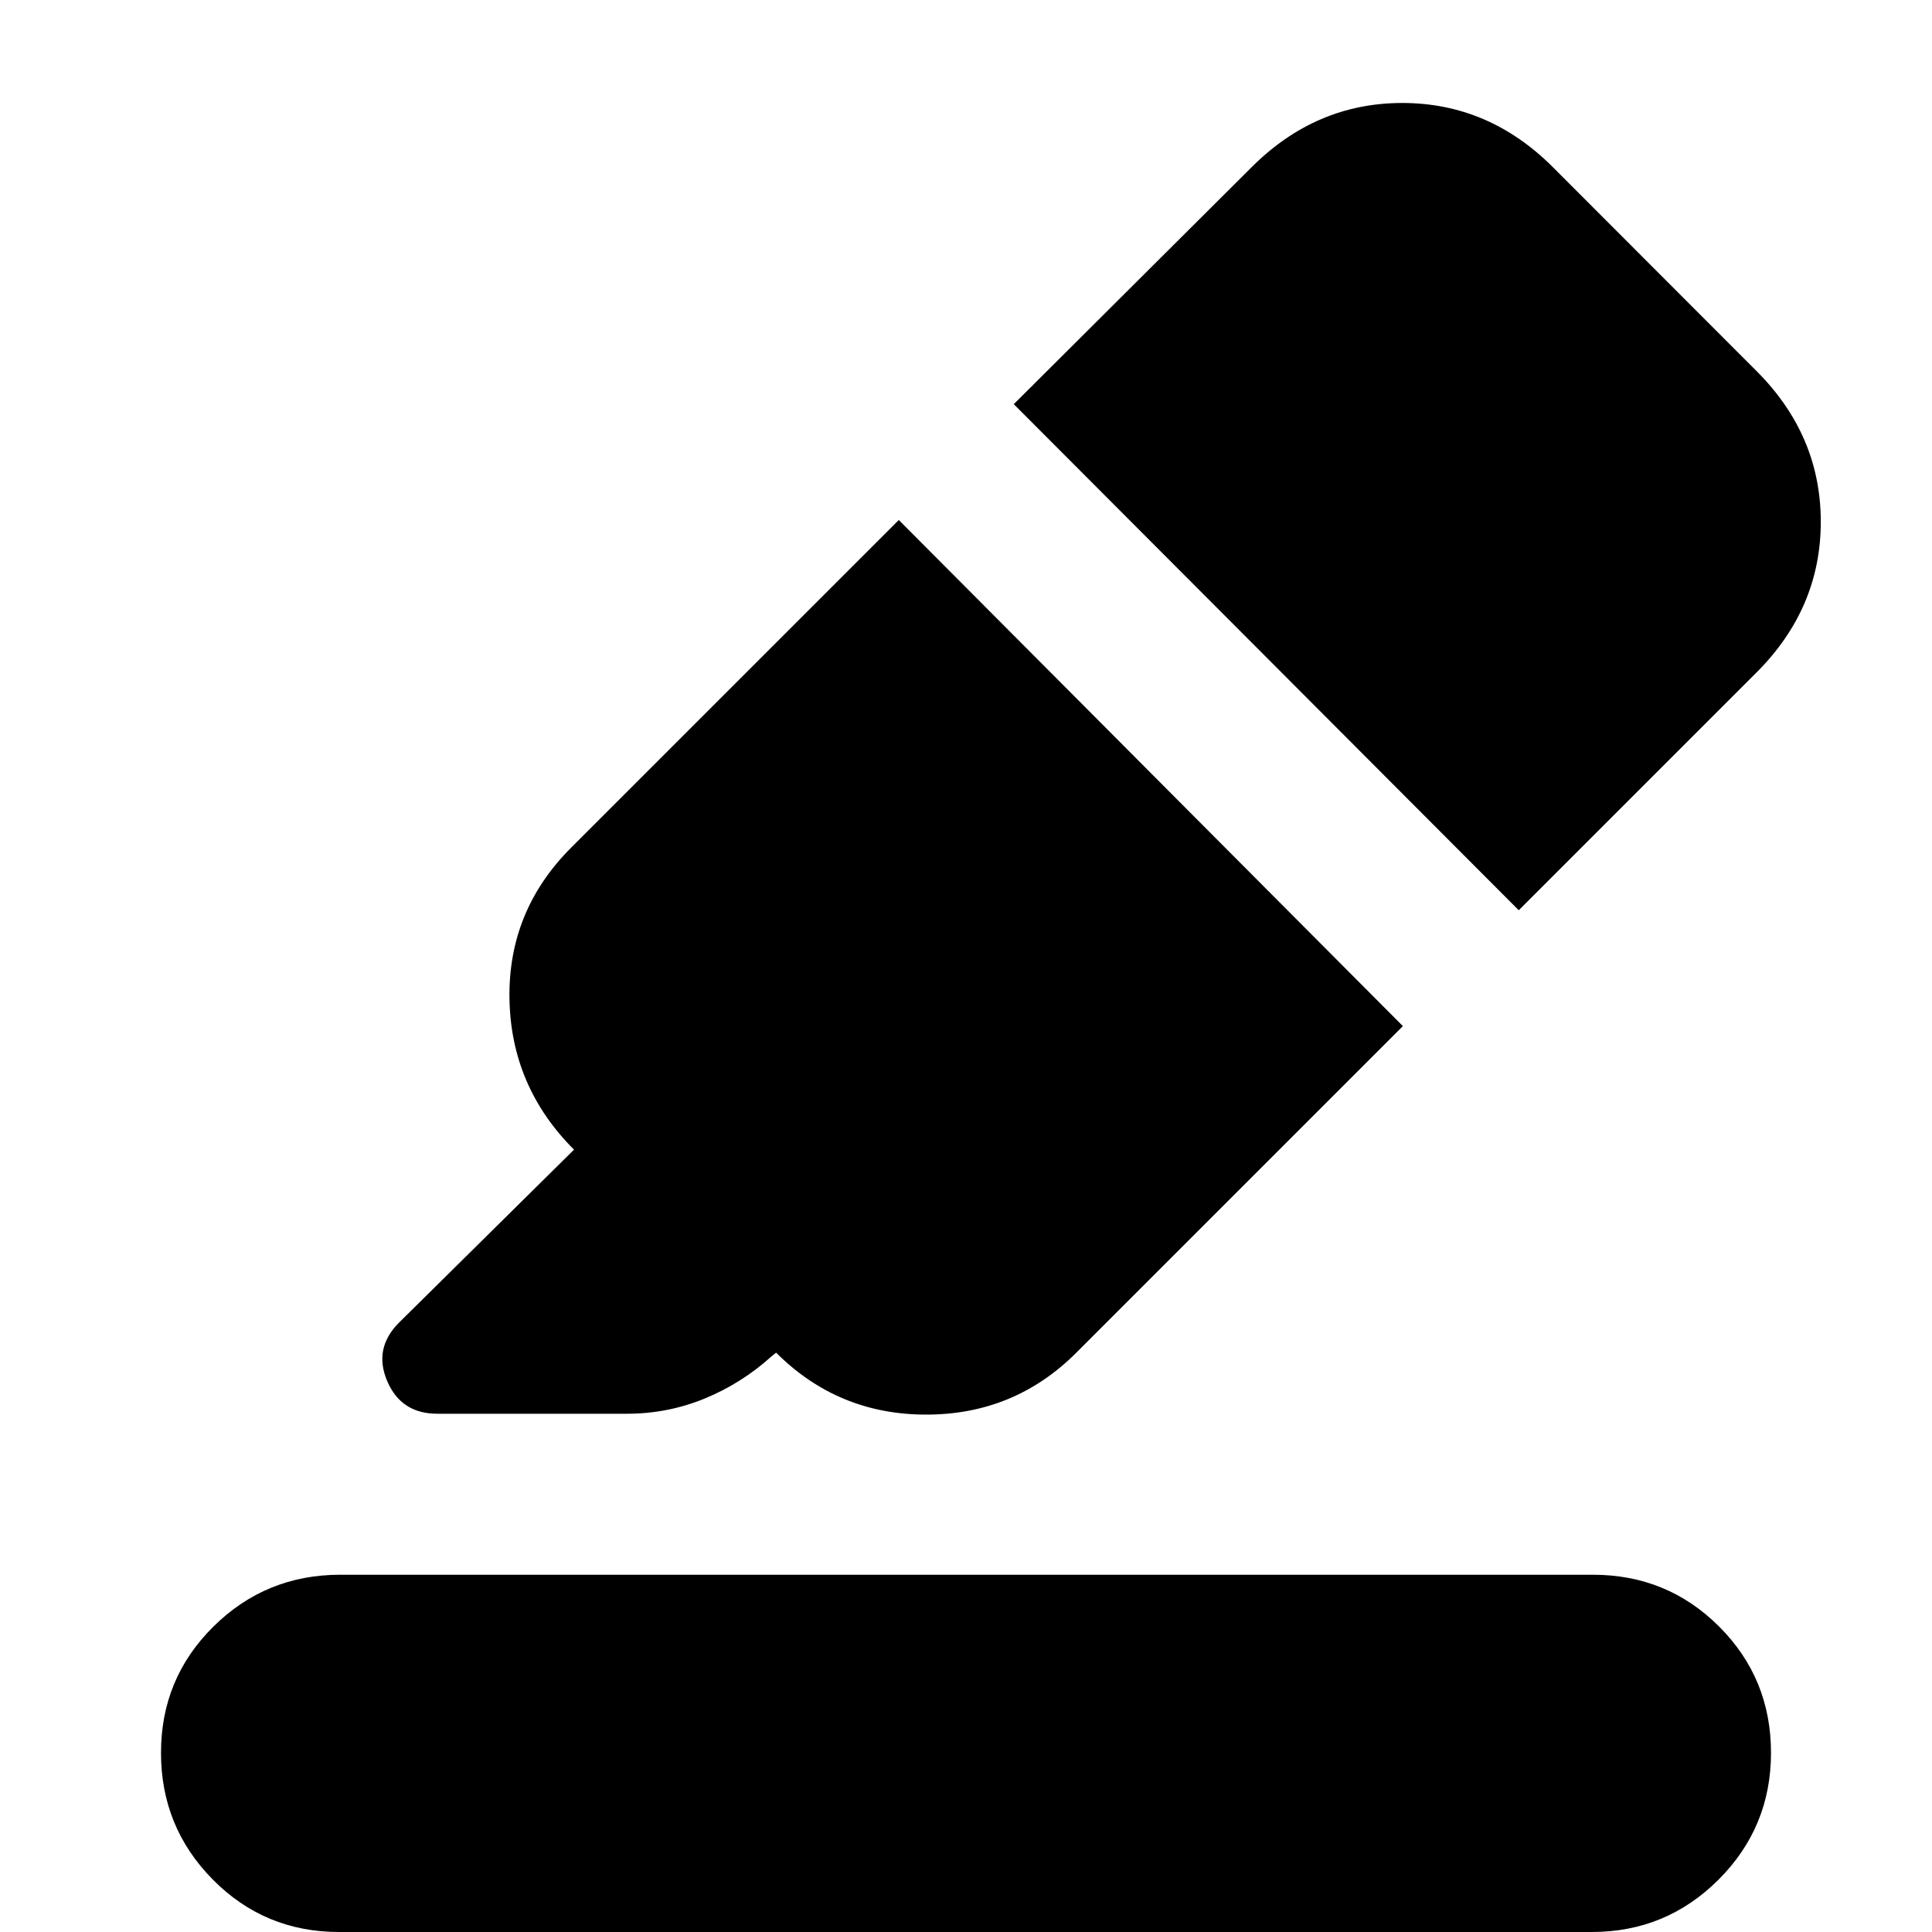 <svg xmlns="http://www.w3.org/2000/svg" height="24" viewBox="0 -960 960 960" width="24"><path d="M168.48 0q-36.96 0-62.72-26.04Q80-52.09 80-89.04q0-36.96 26.04-62.72 26.05-25.76 63-25.76h622.48q36.96 0 62.72 25.76Q880-126 880-89.04q0 36.95-26.04 63Q827.91 0 790.96 0H168.48Zm278.13-701.61 250.48 251.48-162.26 162.26q-30.78 30.78-74.59 30.78-43.8 0-74.59-30.78l-2.17 1.74q-14.96 13.52-33.33 21.06-18.37 7.55-38.58 7.55h-94.31q-17.95 0-24.87-16.24-6.91-16.24 5.92-29.07l86.91-85.91q-31.35-31.35-32.07-75.02-.71-43.68 30.63-75.03l162.83-162.82Zm57.13-57.57 118.17-117.73q31.92-31.92 74.87-31.92 42.96 0 74.87 31.92l101.18 101.3q31.91 31.91 31.91 74.87 0 42.96-31.91 74.87L754.66-507.7 503.74-759.18Z"/></svg>